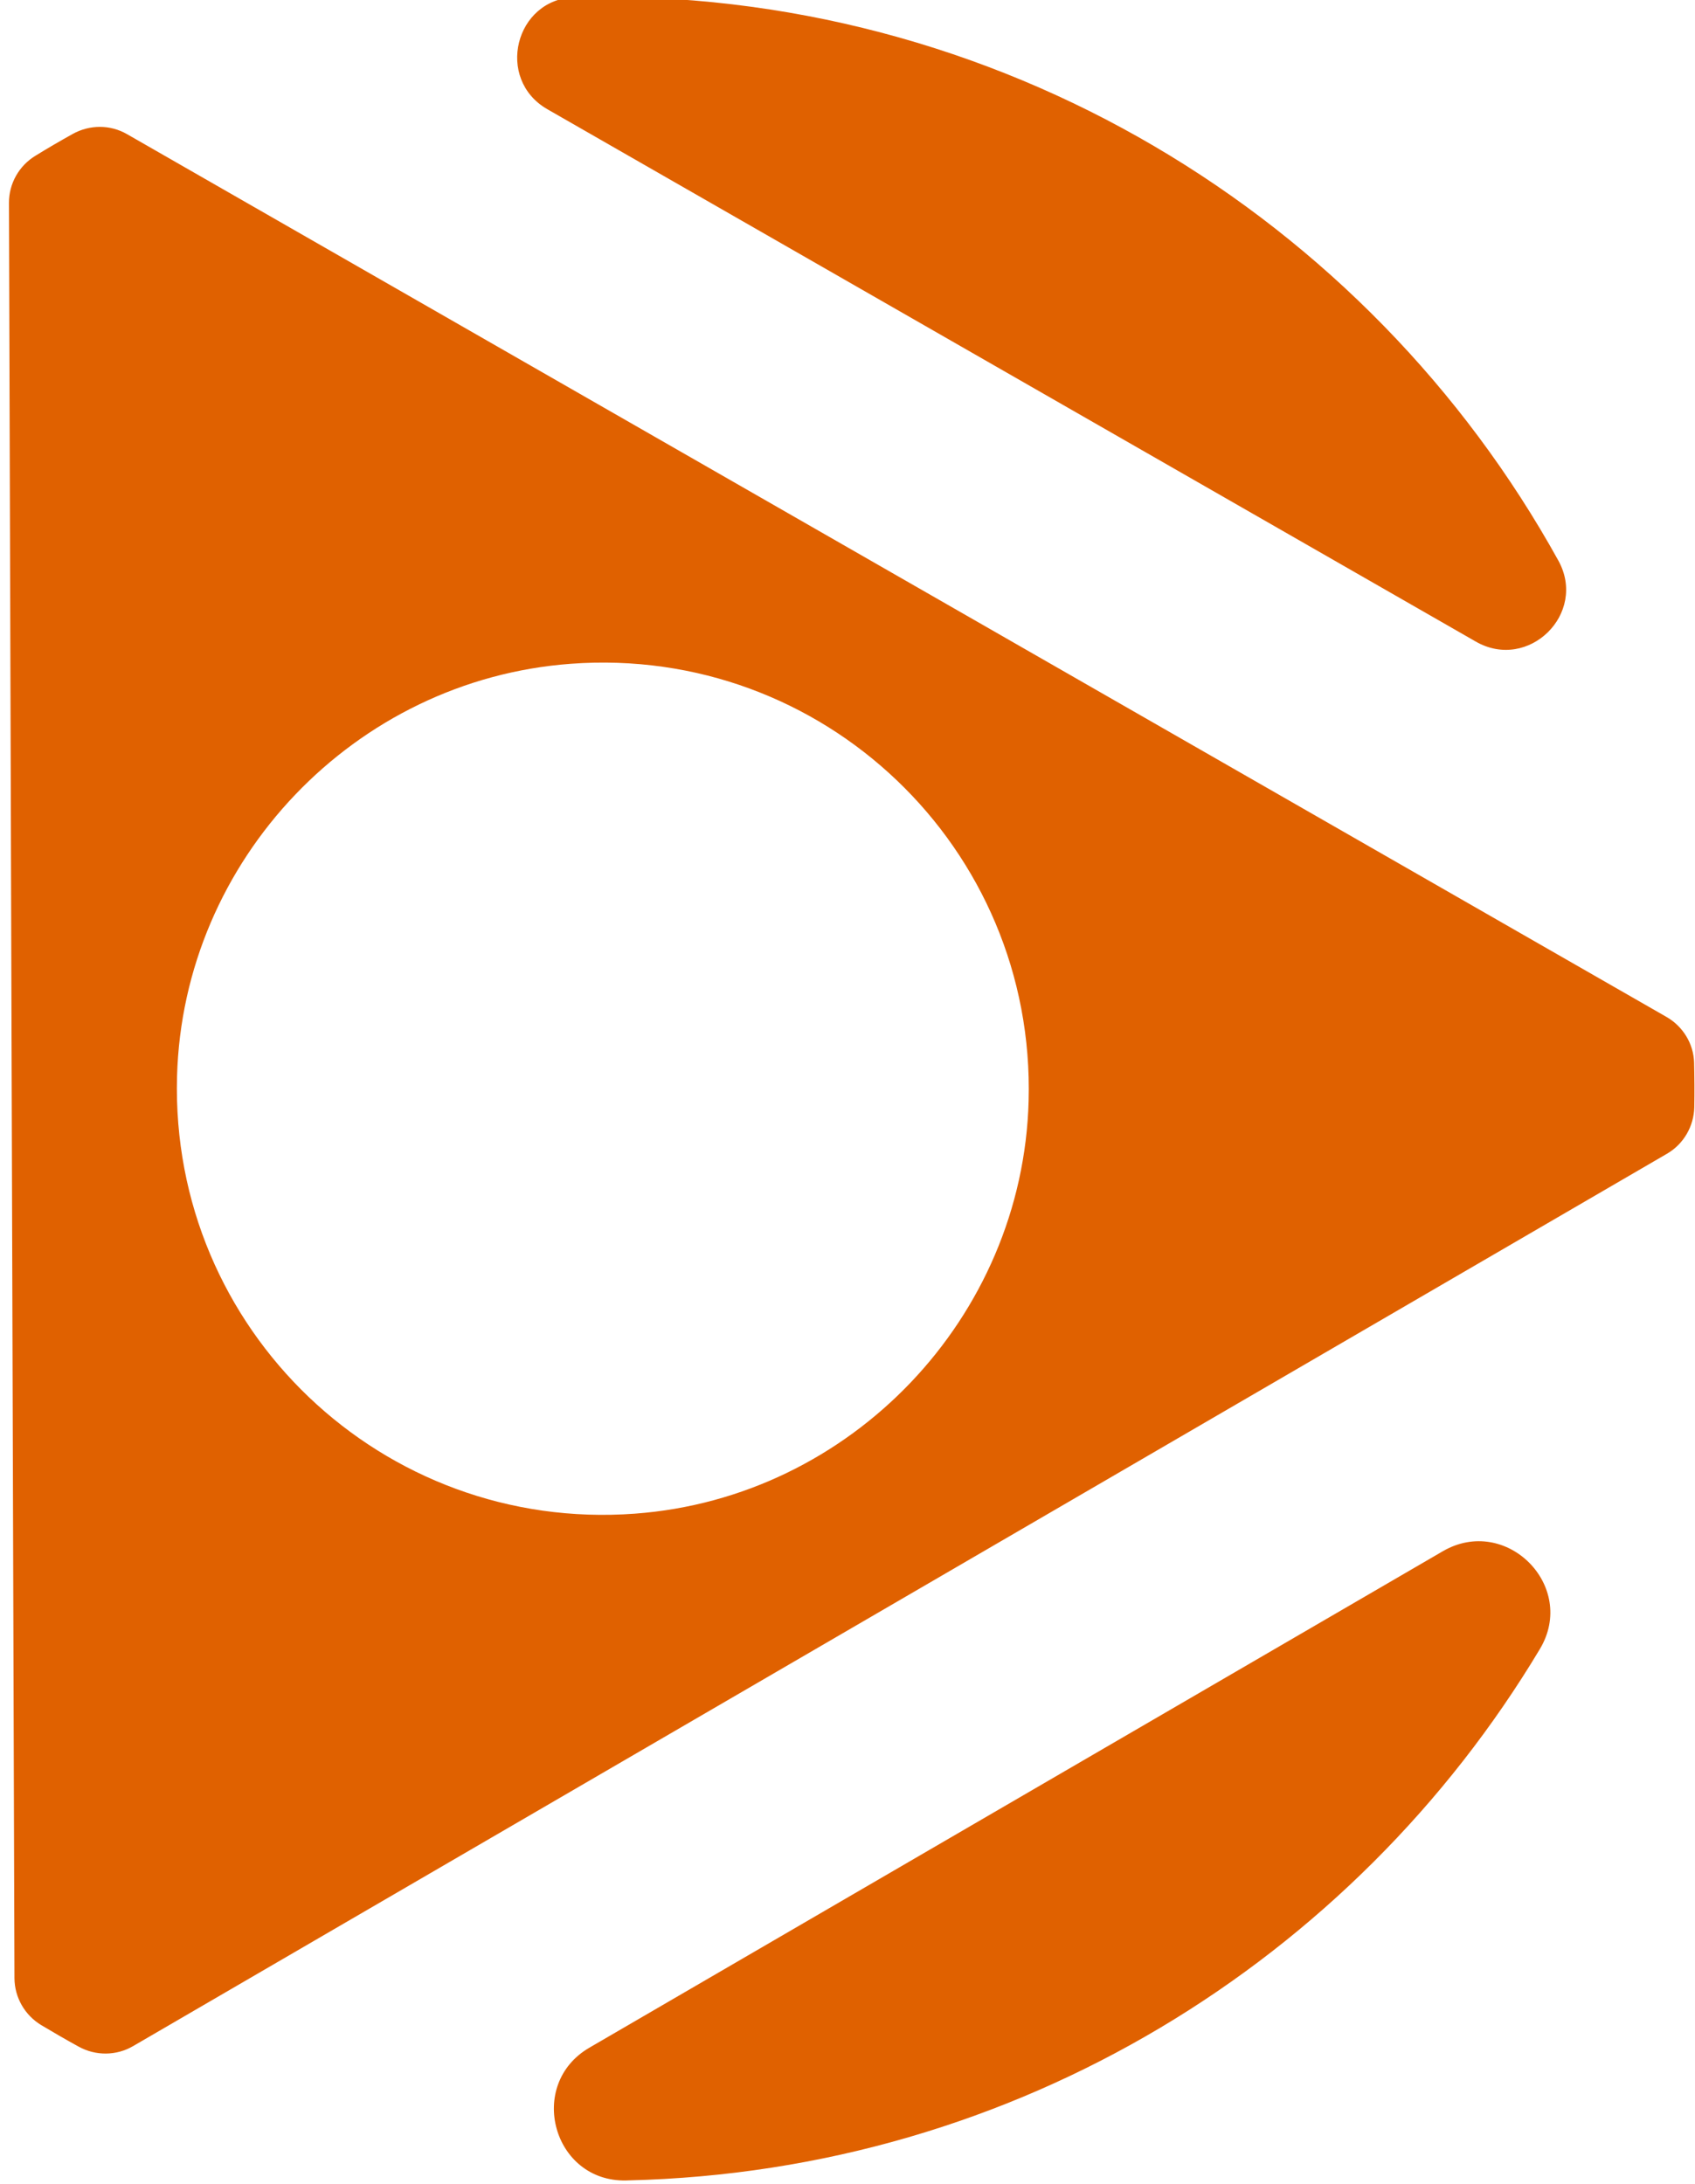<?xml version="1.0" encoding="utf-8"?>
<!-- Generator: Adobe Illustrator 23.0.5, SVG Export Plug-In . SVG Version: 6.00 Build 0)  -->
<svg version="1.1" id="Layer_1" xmlns="http://www.w3.org/2000/svg" xmlns:xlink="http://www.w3.org/1999/xlink" x="0px" y="0px"
	 viewBox="0 0 191 246" style="enable-background:new 0 0 191 246;" xml:space="preserve">
<style type="text/css">
	.st0{fill:#E06100;}
</style>
<path class="st0" d="M66.42,230.65c-7.13,4.14-4.12,15.14,4.13,14.96c0.09,0,0.18,0,0.27-0.01c43.81-1.03,81.73-24.85,102.7-59.85
	c4.25-7.09-3.81-15.17-10.95-11.01L66.42,230.65z M187.79,114.55L14.31,15.11c-1.89-1.09-4.21-1.08-6.12-0.02
	c-1.42,0.79-2.81,1.6-4.19,2.45c-1.86,1.13-3,3.14-2.99,5.32l0.62,199.96c0.01,2.18,1.17,4.18,3.03,5.3
	c1.39,0.83,2.79,1.64,4.21,2.42c1.91,1.05,4.23,1.04,6.12-0.06l172.85-100.52c1.88-1.09,3.04-3.1,3.08-5.27
	c0.03-1.64,0.02-3.3-0.02-4.95c0-0.01,0-0.02,0-0.04C190.84,117.57,189.65,115.62,187.79,114.55z M71.55,170.5
	c-28.44,2.11-52.38-20.73-51.6-49.24c0.66-24.41,20.01-44.69,44.36-46.49c28.44-2.11,52.38,20.73,51.6,49.24
	C115.25,148.42,95.9,168.7,71.55,170.5z M65.04-0.33c-0.07,0-0.15,0-0.22,0.01c-6.81,0.17-9.04,9.25-3.13,12.63L166.3,72.27
	c5.93,3.4,12.61-3.15,9.3-9.13C154.15,24.38,112.41-1.44,65.04-0.33z"/>
</svg>
